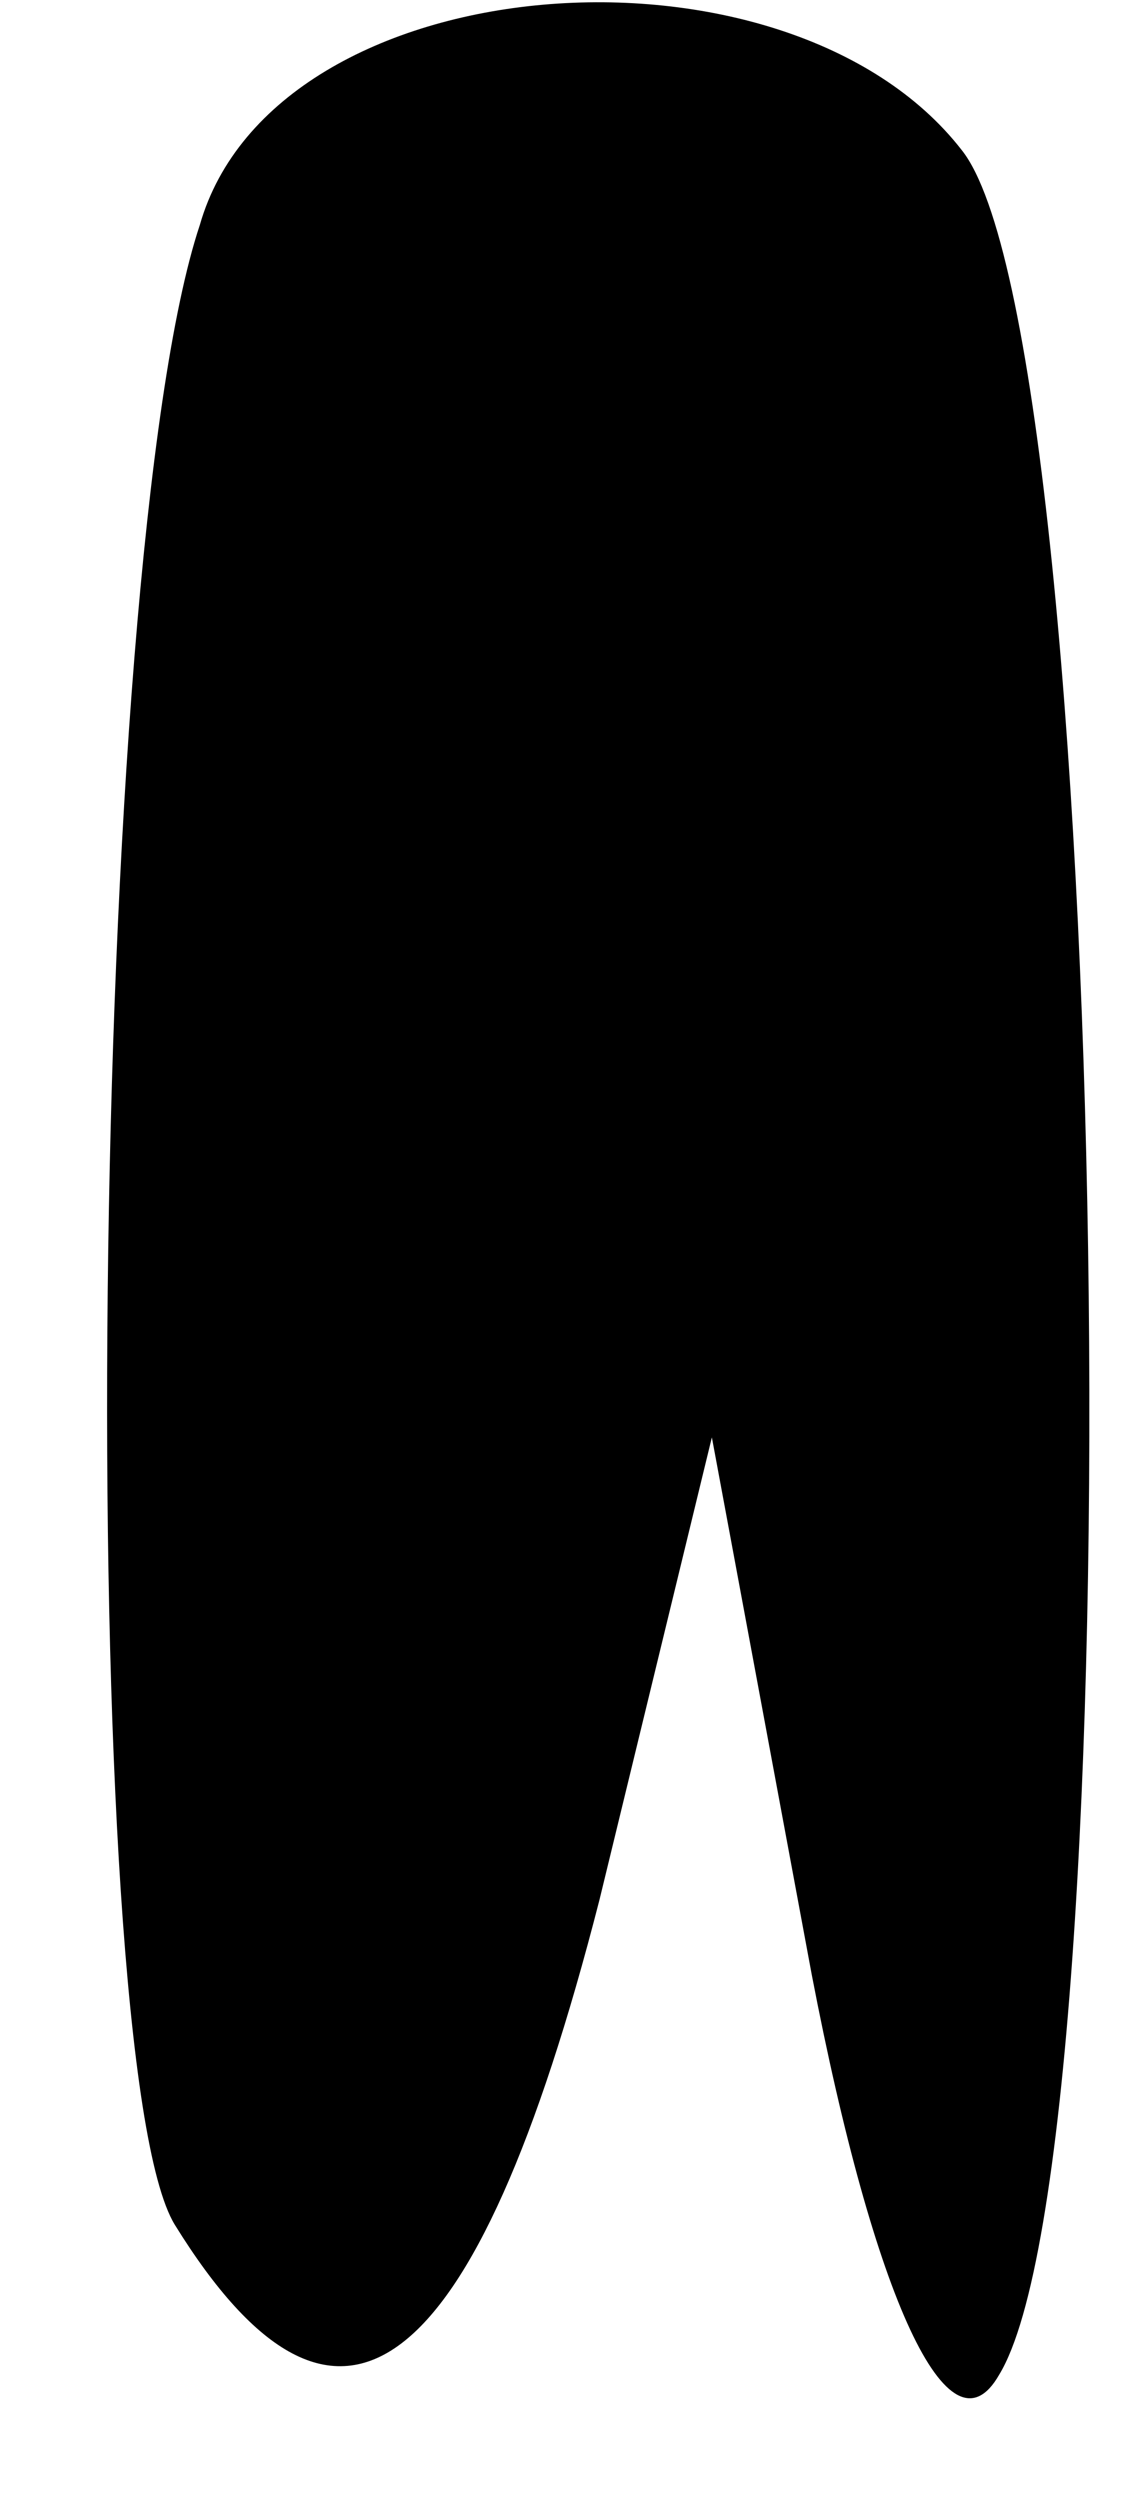 <?xml version="1.0" standalone="no"?>
<!DOCTYPE svg PUBLIC "-//W3C//DTD SVG 20010904//EN"
 "http://www.w3.org/TR/2001/REC-SVG-20010904/DTD/svg10.dtd">
<svg version="1.0" xmlns="http://www.w3.org/2000/svg"
 width="9pt" height="20pt" viewBox="0 0 9 20"
 preserveAspectRatio="xMidYMid meet">
<g transform="translate(0,20) scale(0.1,-0.1)"
fill="#000000" stroke="none">
<path fill="#000000" stroke="none" d="M16 182 c-9 -27 -10 -147 -2 -160 13
-21 24 -13 34 26 l9 37 8 -43 c5 -26 11 -39 15 -32 11 18 9 163 -3 178 -14 18
-55 15 -61 -6z"/>
</g>
</svg>
